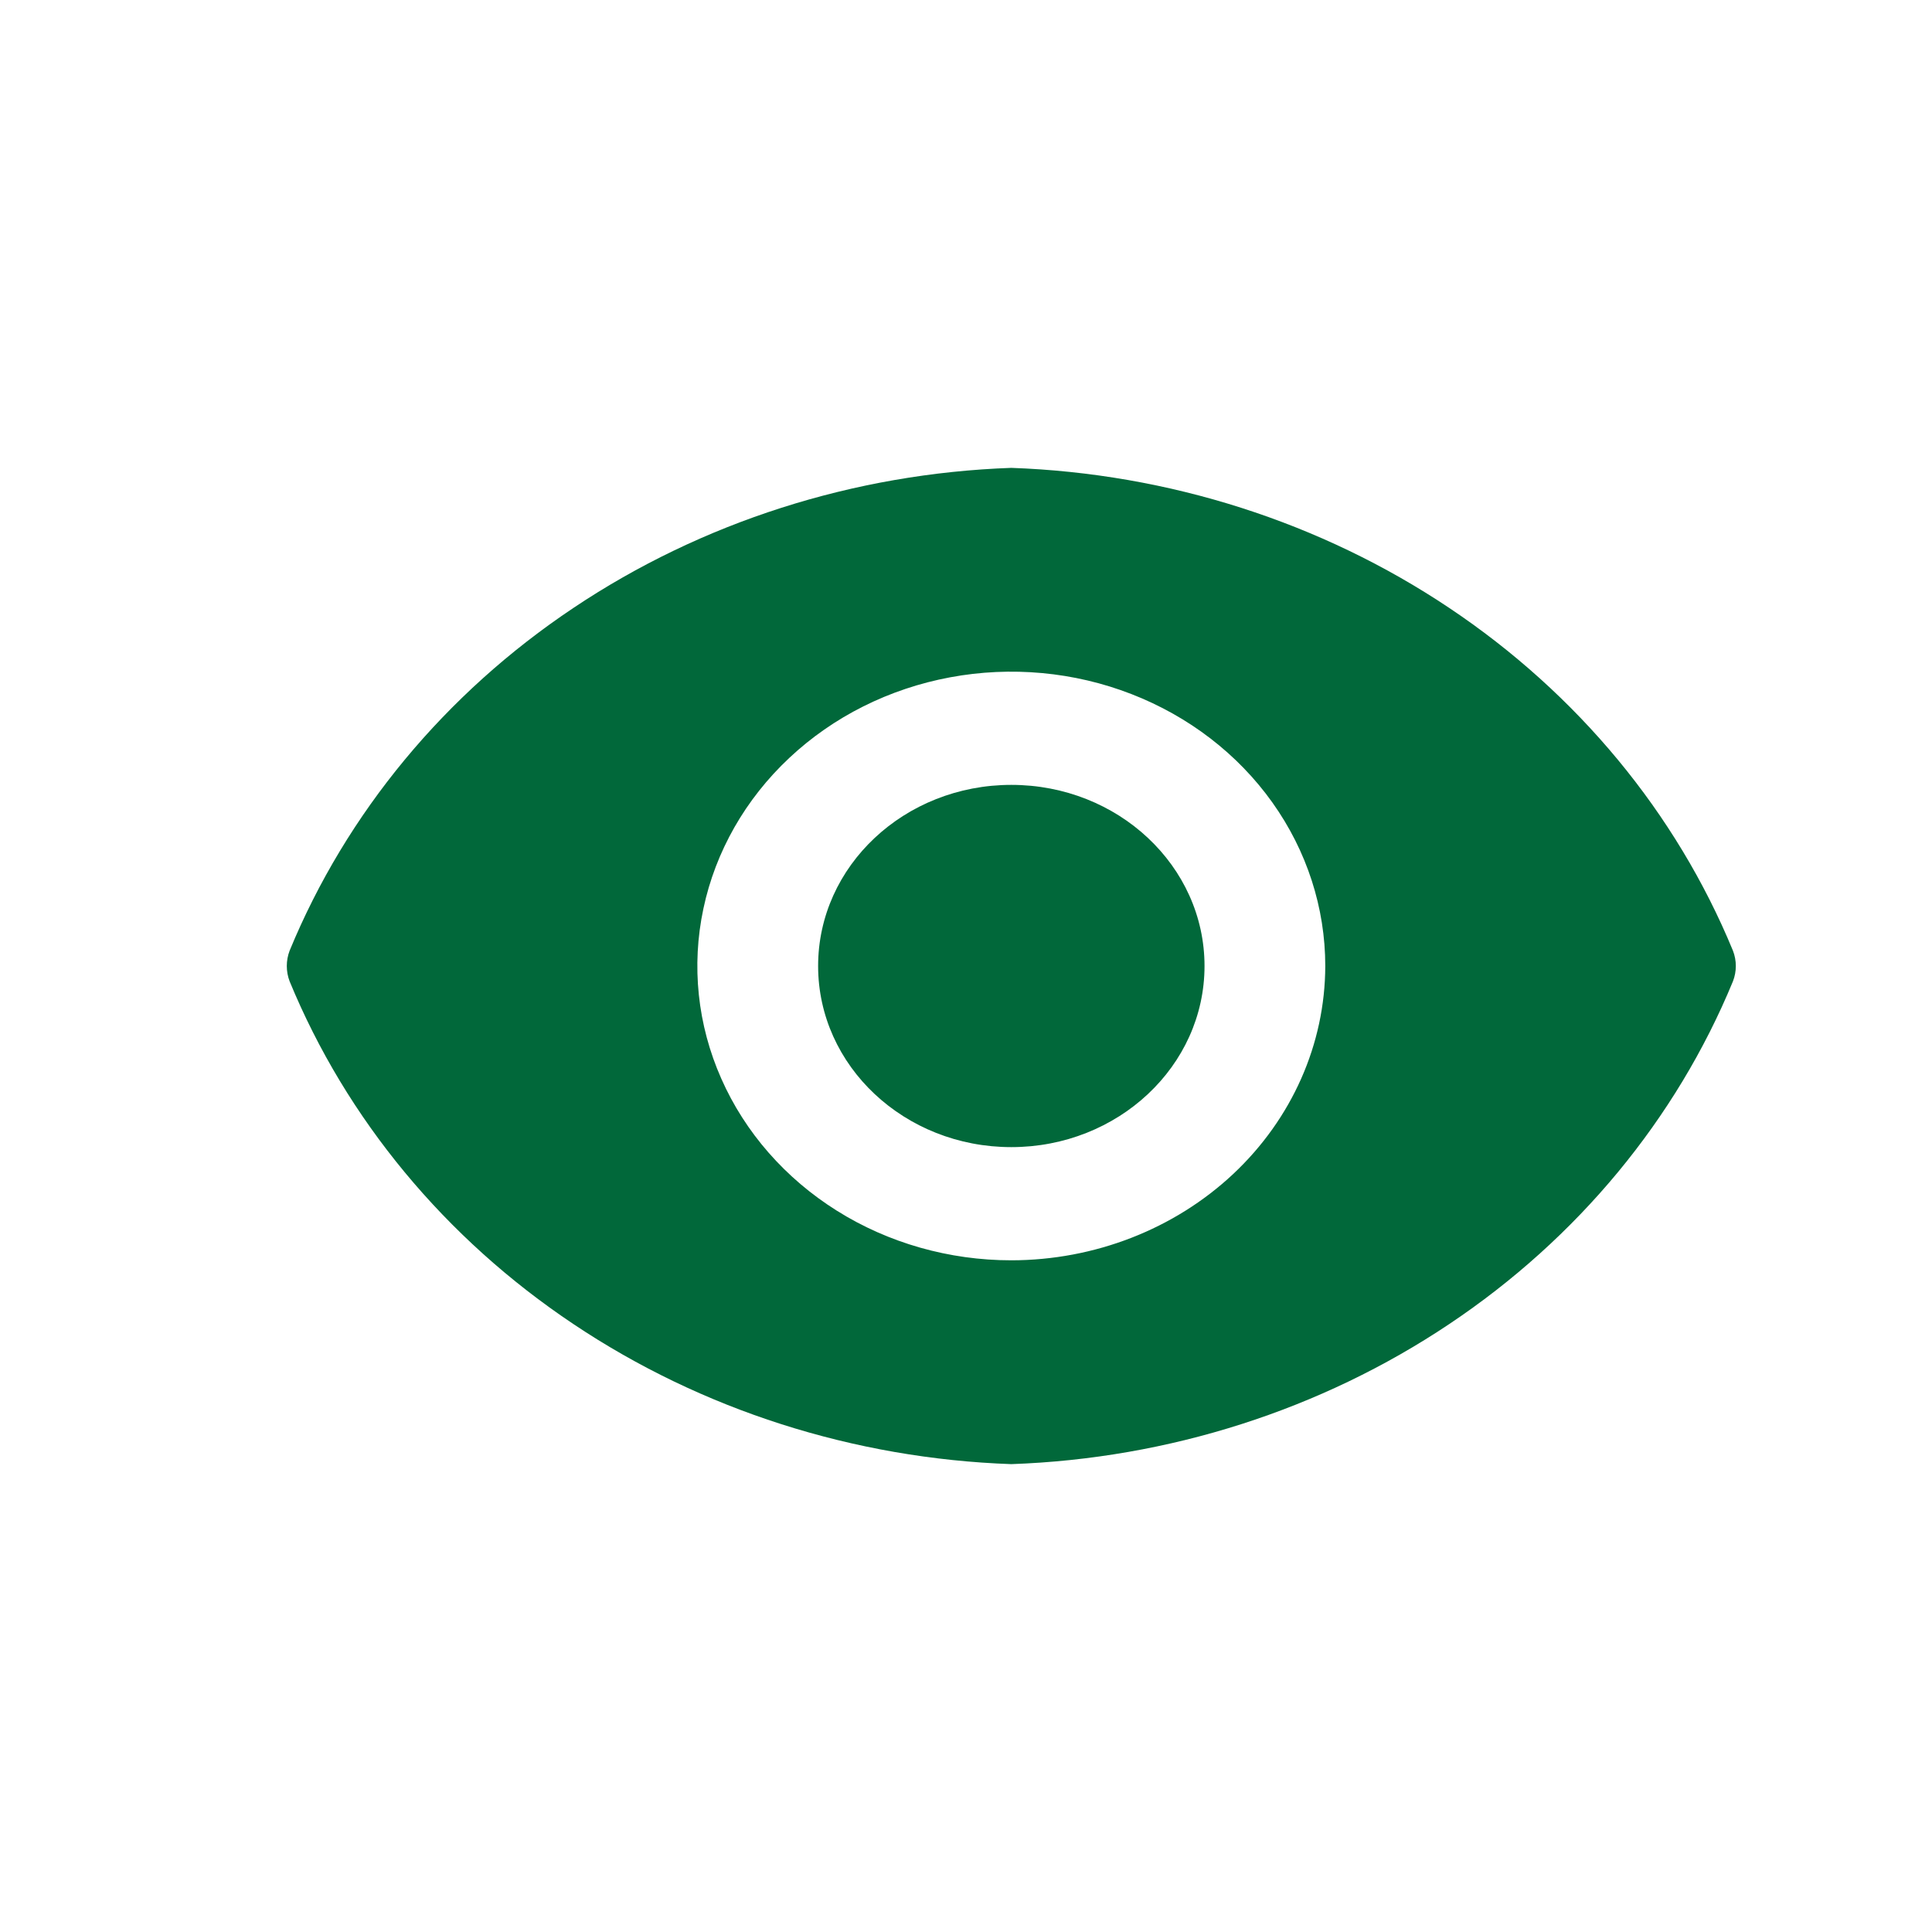 <svg width="24" height="24" viewBox="0 0 24 24" fill="none" xmlns="http://www.w3.org/2000/svg">
  <path fill-rule="evenodd" clip-rule="evenodd" d="M18.003 7.552C19.596 8.617 20.821 10.097 21.527 11.809C21.575 11.932 21.575 12.068 21.527 12.191C20.821 13.903 19.596 15.383 18.003 16.448C16.41 17.514 14.518 18.119 12.563 18.188C10.607 18.119 8.716 17.514 7.123 16.448C5.529 15.383 4.304 13.903 3.598 12.191C3.551 12.068 3.551 11.932 3.598 11.809C4.304 10.097 5.529 8.617 7.123 7.552C8.716 6.486 10.607 5.881 12.563 5.812C14.518 5.881 16.41 6.486 18.003 7.552ZM10.396 15.04C11.037 15.442 11.791 15.656 12.563 15.656C13.597 15.655 14.588 15.269 15.319 14.584C16.05 13.898 16.461 12.969 16.463 12C16.463 11.277 16.234 10.57 15.806 9.969C15.377 9.367 14.768 8.899 14.055 8.622C13.343 8.345 12.558 8.273 11.802 8.414C11.045 8.555 10.35 8.903 9.805 9.415C9.26 9.926 8.888 10.578 8.738 11.287C8.587 11.996 8.664 12.731 8.96 13.399C9.255 14.067 9.755 14.638 10.396 15.04ZM14.963 12C14.963 13.243 13.888 14.25 12.563 14.25C11.237 14.25 10.163 13.243 10.163 12C10.163 10.757 11.237 9.75 12.563 9.75C13.888 9.75 14.963 10.757 14.963 12Z" fill="#01683A"/>
</svg>
